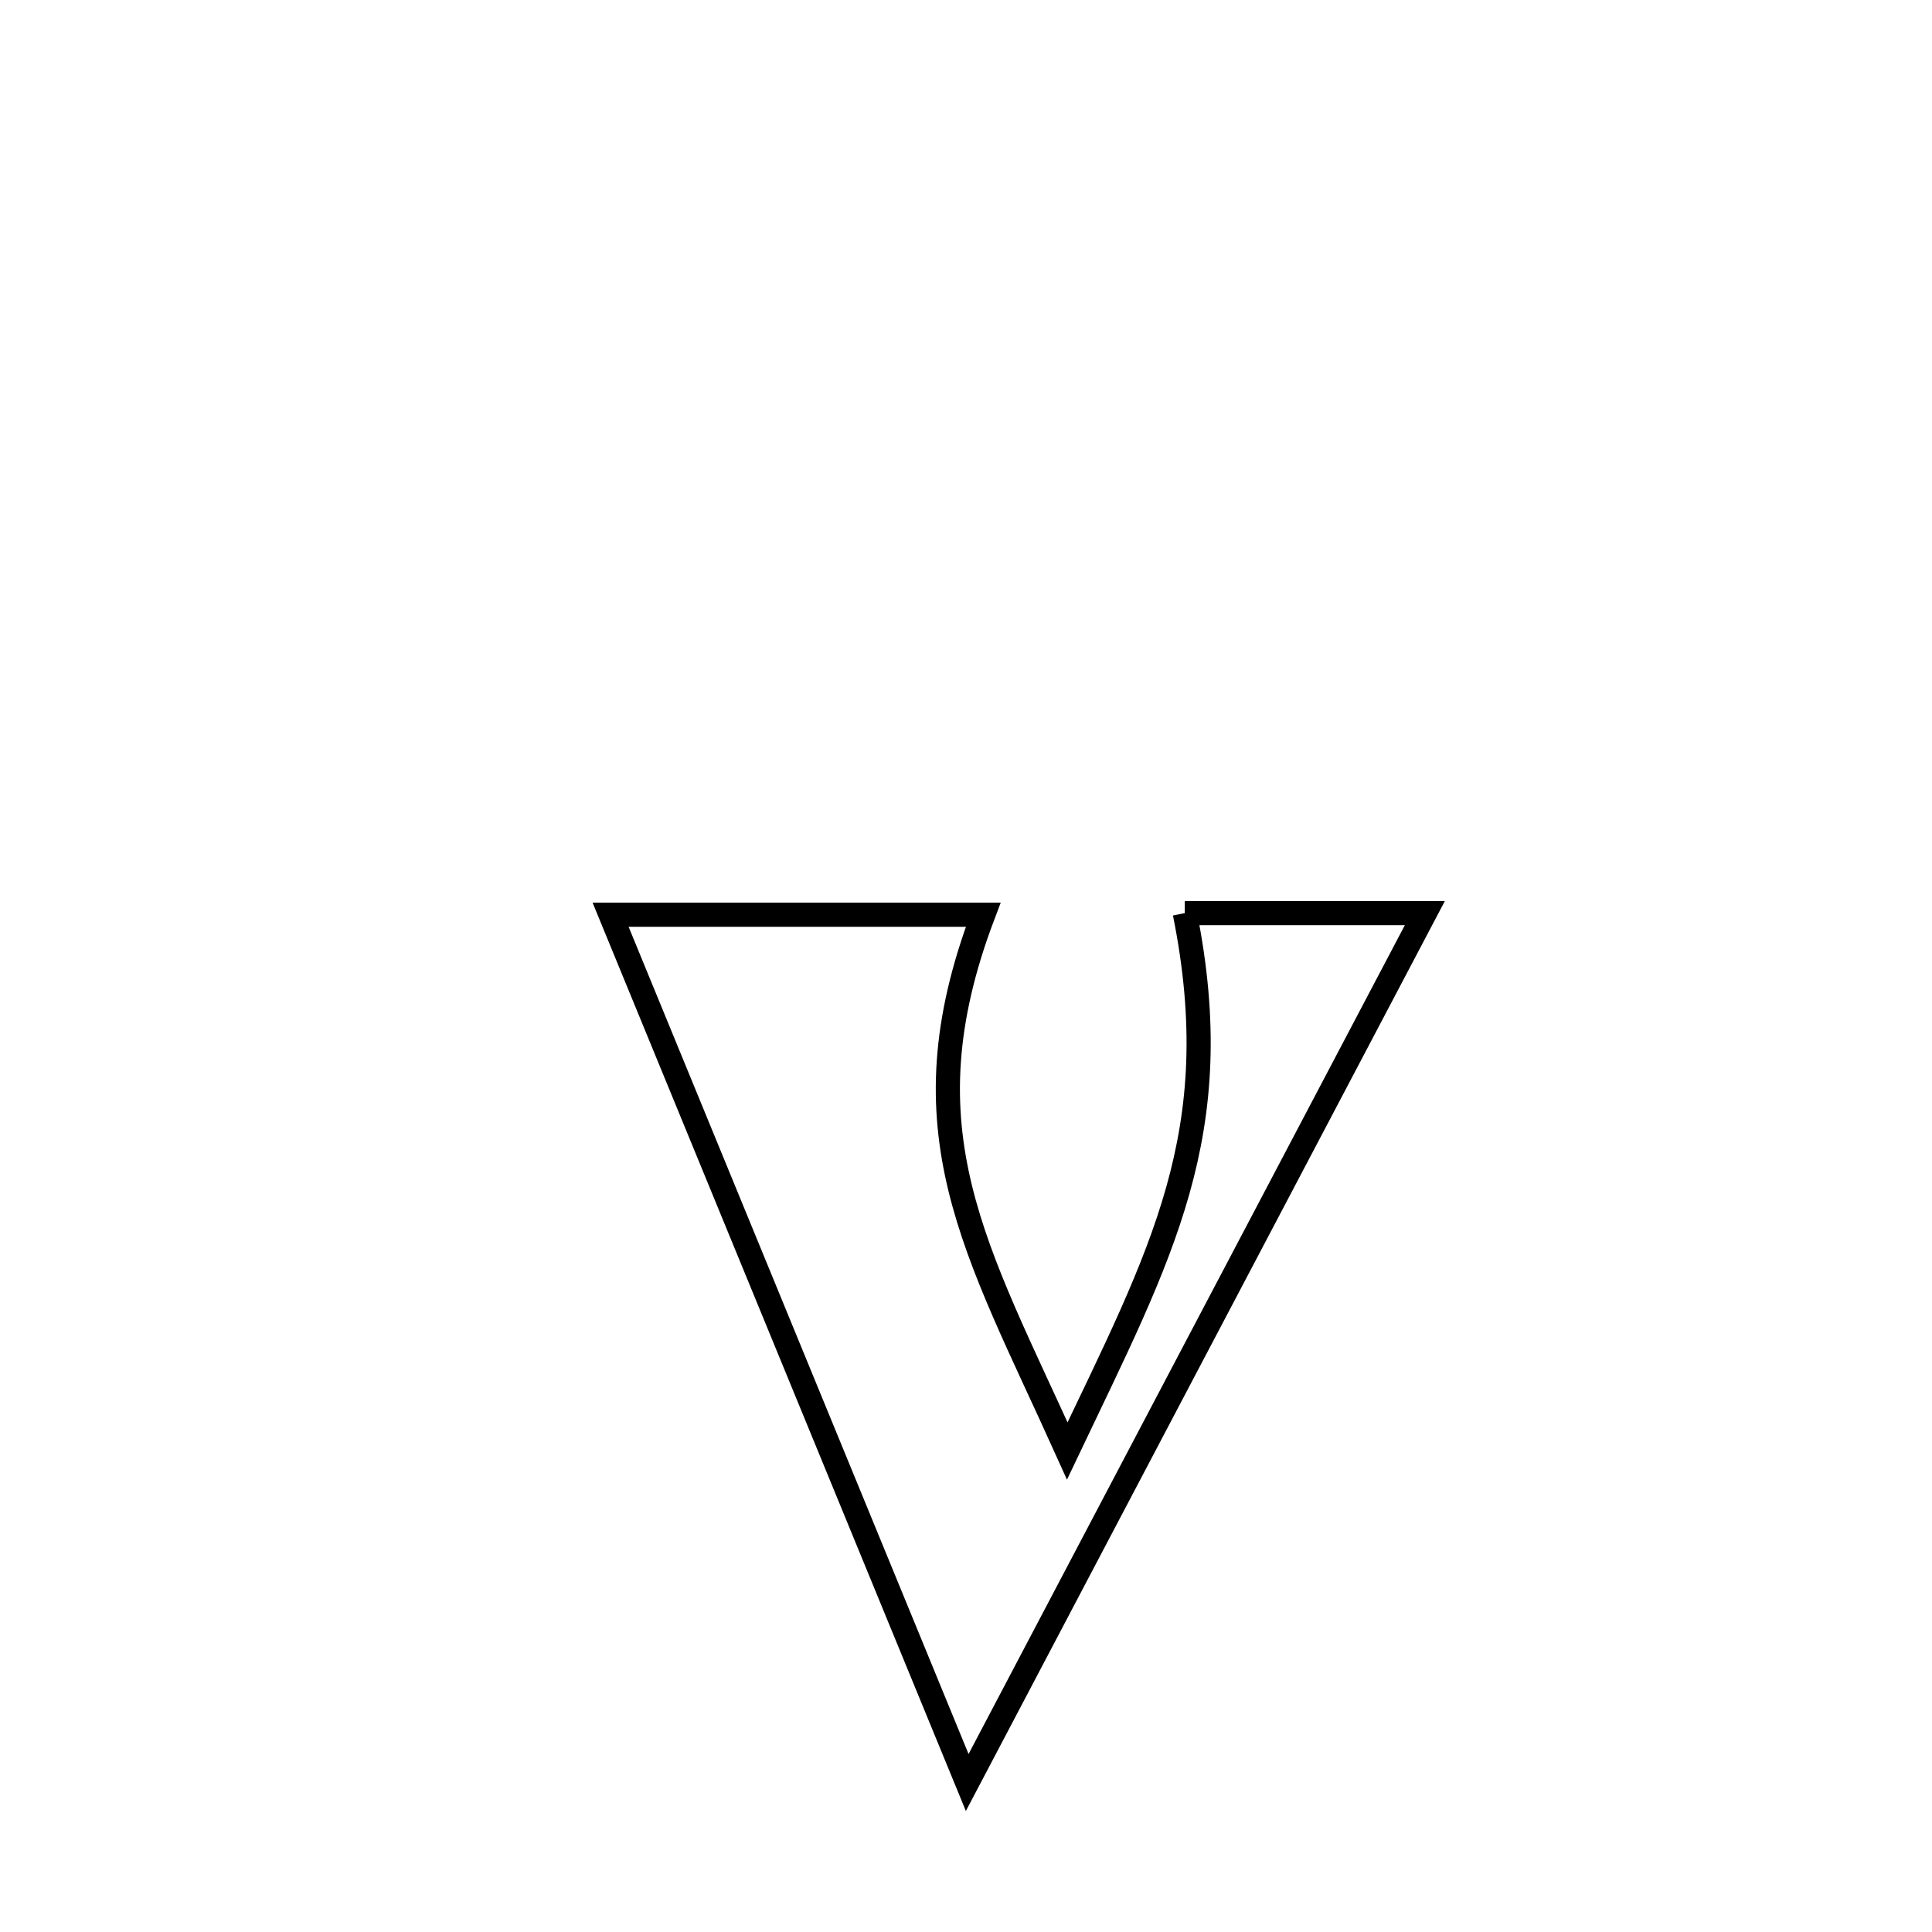 <svg xmlns="http://www.w3.org/2000/svg" viewBox="0.0 0.0 24.0 24.0" height="200px" width="200px"><path fill="none" stroke="black" stroke-width=".3" stroke-opacity="1.0"  filling="0" d="M14.718 11.343 L14.718 11.343 C14.724 11.343 17.697 11.343 17.7 11.343 L17.7 11.343 C16.752 13.143 15.805 14.943 14.857 16.743 C13.91 18.543 12.962 20.343 12.015 22.143 L12.015 22.143 C11.277 20.347 10.538 18.55 9.8 16.753 C9.062 14.956 8.323 13.16 7.585 11.363 L7.585 11.363 C9.128 11.363 10.671 11.363 12.214 11.363 L12.214 11.363 C11.193 14.052 12.123 15.508 13.258 18.024 L13.258 18.024 C14.422 15.576 15.268 14.077 14.718 11.343 L14.718 11.343"></path></svg>